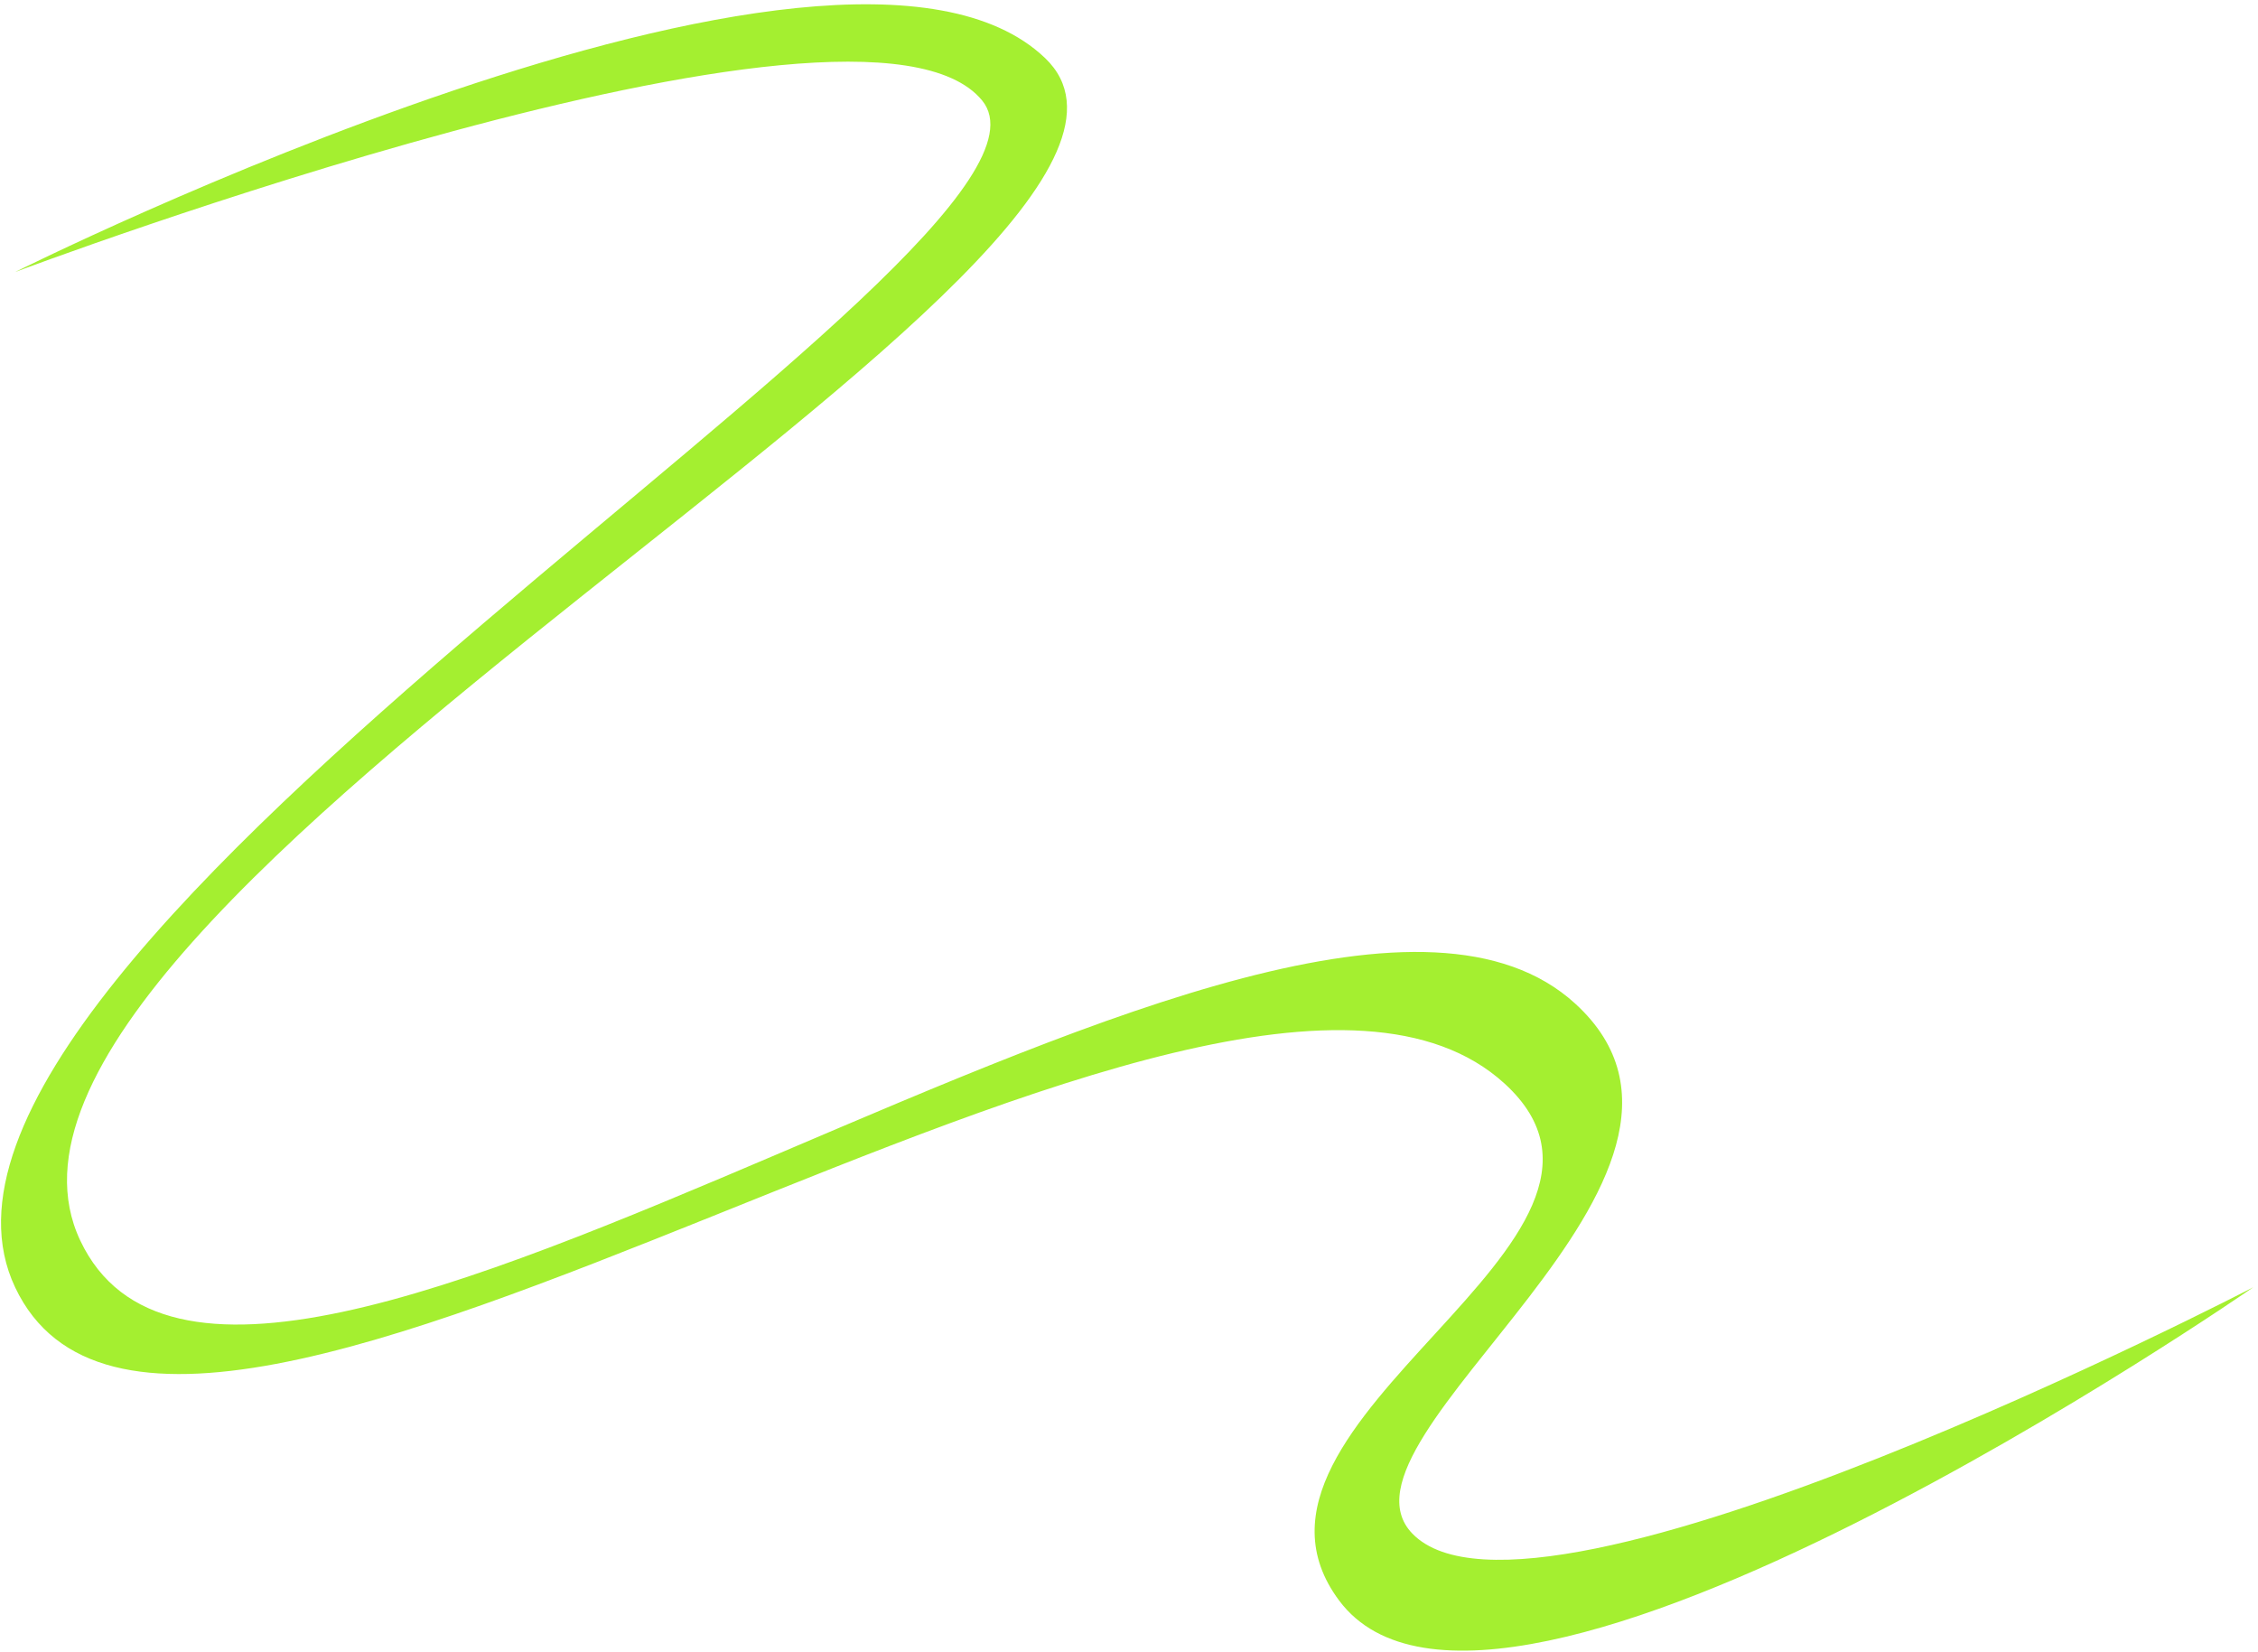 <svg width="395" height="289" viewBox="0 0 395 289" fill="none" xmlns="http://www.w3.org/2000/svg">
<path d="M171.809 17.578C150.703 -8.163 2.64 47.588 2.64 47.588C2.64 47.588 146.605 -24.462 182.821 10.158C219.037 44.779 -13.812 158.048 14.04 217.004C42.531 277.317 225.157 129.545 275.554 175.558C308.462 205.603 230.707 251.384 247.073 268.275C268.52 290.409 394.179 225.177 394.179 225.177C394.179 225.177 261.804 316.938 234.255 279.971C210.716 248.386 293.23 216.967 263.202 189.55C212.805 143.537 31.132 285.489 2.64 225.177C-25.211 166.22 192.915 43.319 171.809 17.578Z" fill="#A4EF30"/>
</svg>
